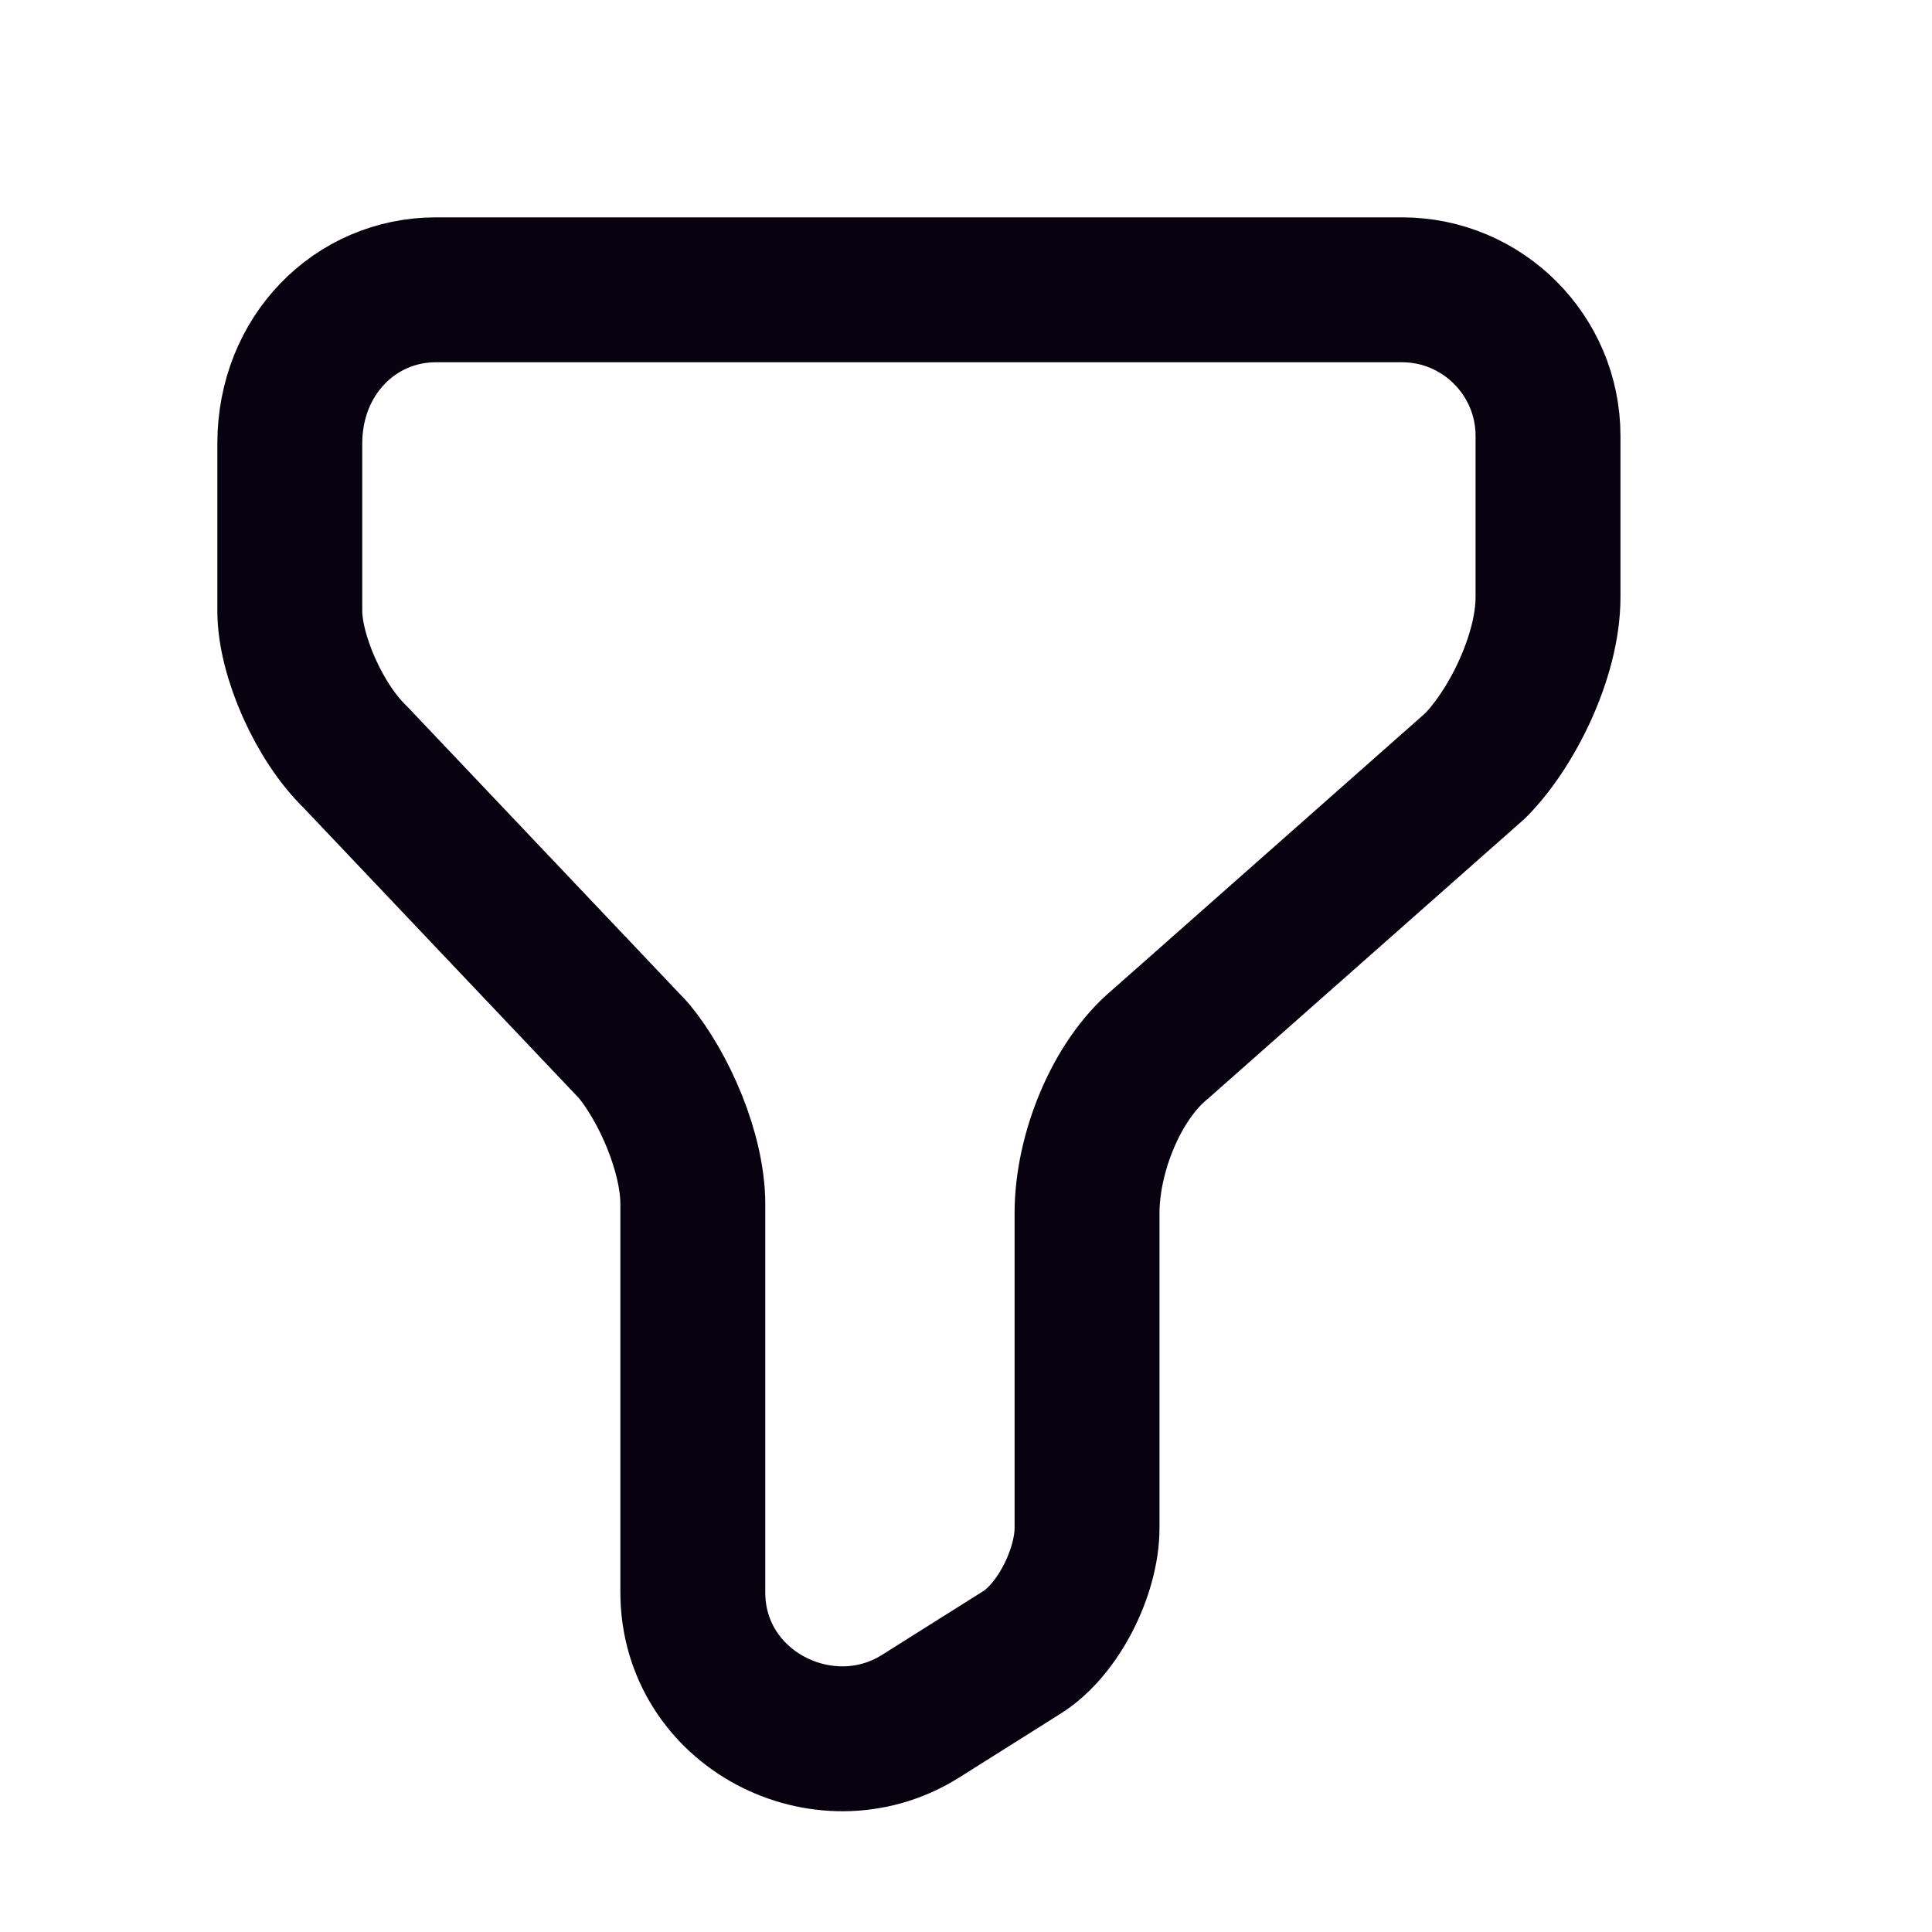 <svg width="20" height="20" viewBox="0 0 20 20" fill="none" xmlns="http://www.w3.org/2000/svg">
    <path
        d="M4.512 3H14.513C15.347 3 16.025 3.678 16.025 4.512V6.181C16.025 6.794 15.647 7.55 15.269 7.929L12.01 10.81C11.553 11.188 11.253 11.944 11.253 12.557V15.817C11.253 16.273 10.954 16.873 10.575 17.108L9.519 17.773C8.528 18.385 7.172 17.694 7.172 16.482V12.466C7.172 11.931 6.872 11.253 6.559 10.875L3.678 7.837C3.3 7.472 3 6.781 3 6.325V4.591C3 3.678 3.678 3 4.512 3Z"
        stroke="#080210" stroke-width="1.5" stroke-miterlimit="10" stroke-linecap="round"
        stroke-linejoin="round" />
</svg>

